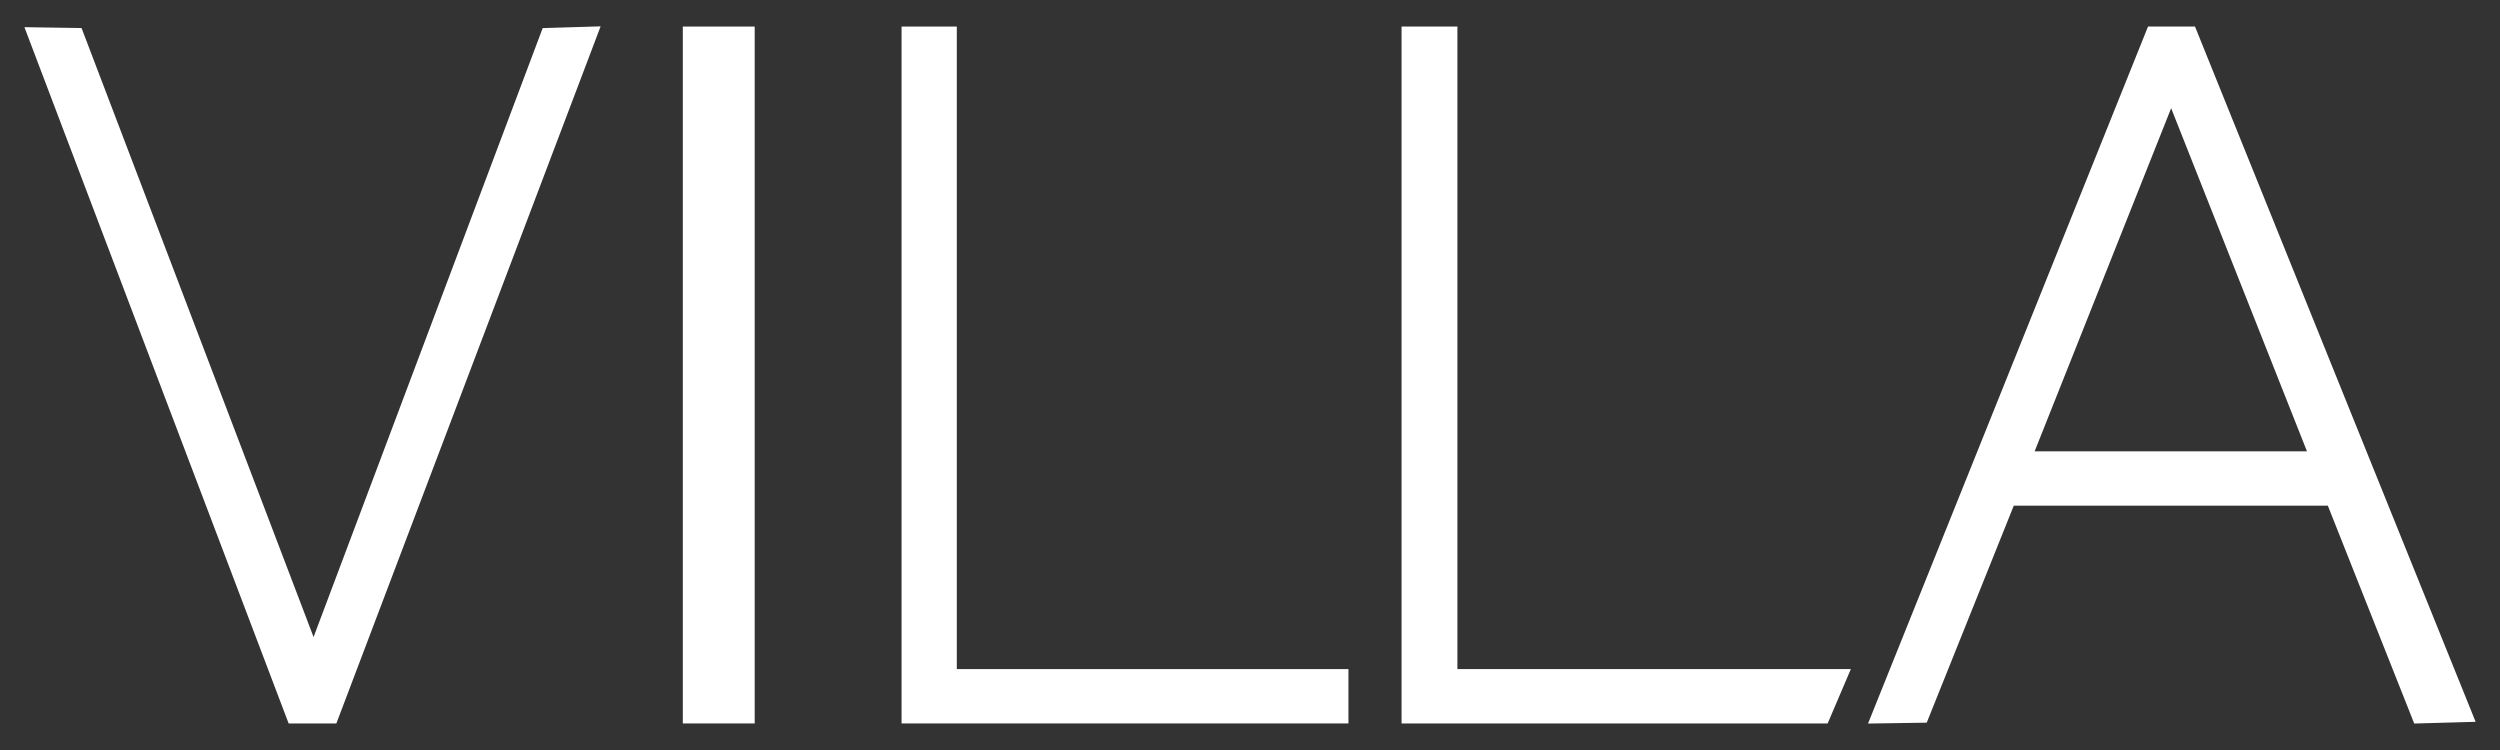 <svg width="80" height="24" viewBox="0 0 80 24" fill="none" xmlns="http://www.w3.org/2000/svg">
<rect x="0" y="0" width="80" height="24" fill="#333333" stroke="none"/>
<path d="M17.471 1.046L10.035 20.809L2.506 1.046L1 1.023L9.34 23H10.66L19 1L17.471 1.046Z" fill="white" stroke="white" stroke-width="0.3" stroke-miterlimit="10"/>
<path d="M24 1H22V23H24V1Z" fill="white" stroke="white" stroke-width="0.3" stroke-miterlimit="10"/>
<path d="M30.468 21.561V1H29V23H43V21.561H30.468Z" fill="white" stroke="white" stroke-width="0.3" stroke-miterlimit="10"/>
<path d="M59 21.561H46.487V1H45V23H58.386L59 21.561Z" fill="white" stroke="white" stroke-width="0.3" stroke-miterlimit="10"/>
<path d="M79 22.954L70.139 1H68.838L60 23L61.553 22.977L64.339 16.032H74.593L77.356 23L79 22.954ZM64.887 14.593L69.477 3.056L74.044 14.593H64.887Z" fill="white" stroke="white" stroke-width="0.3" stroke-miterlimit="10"/>
</svg>
